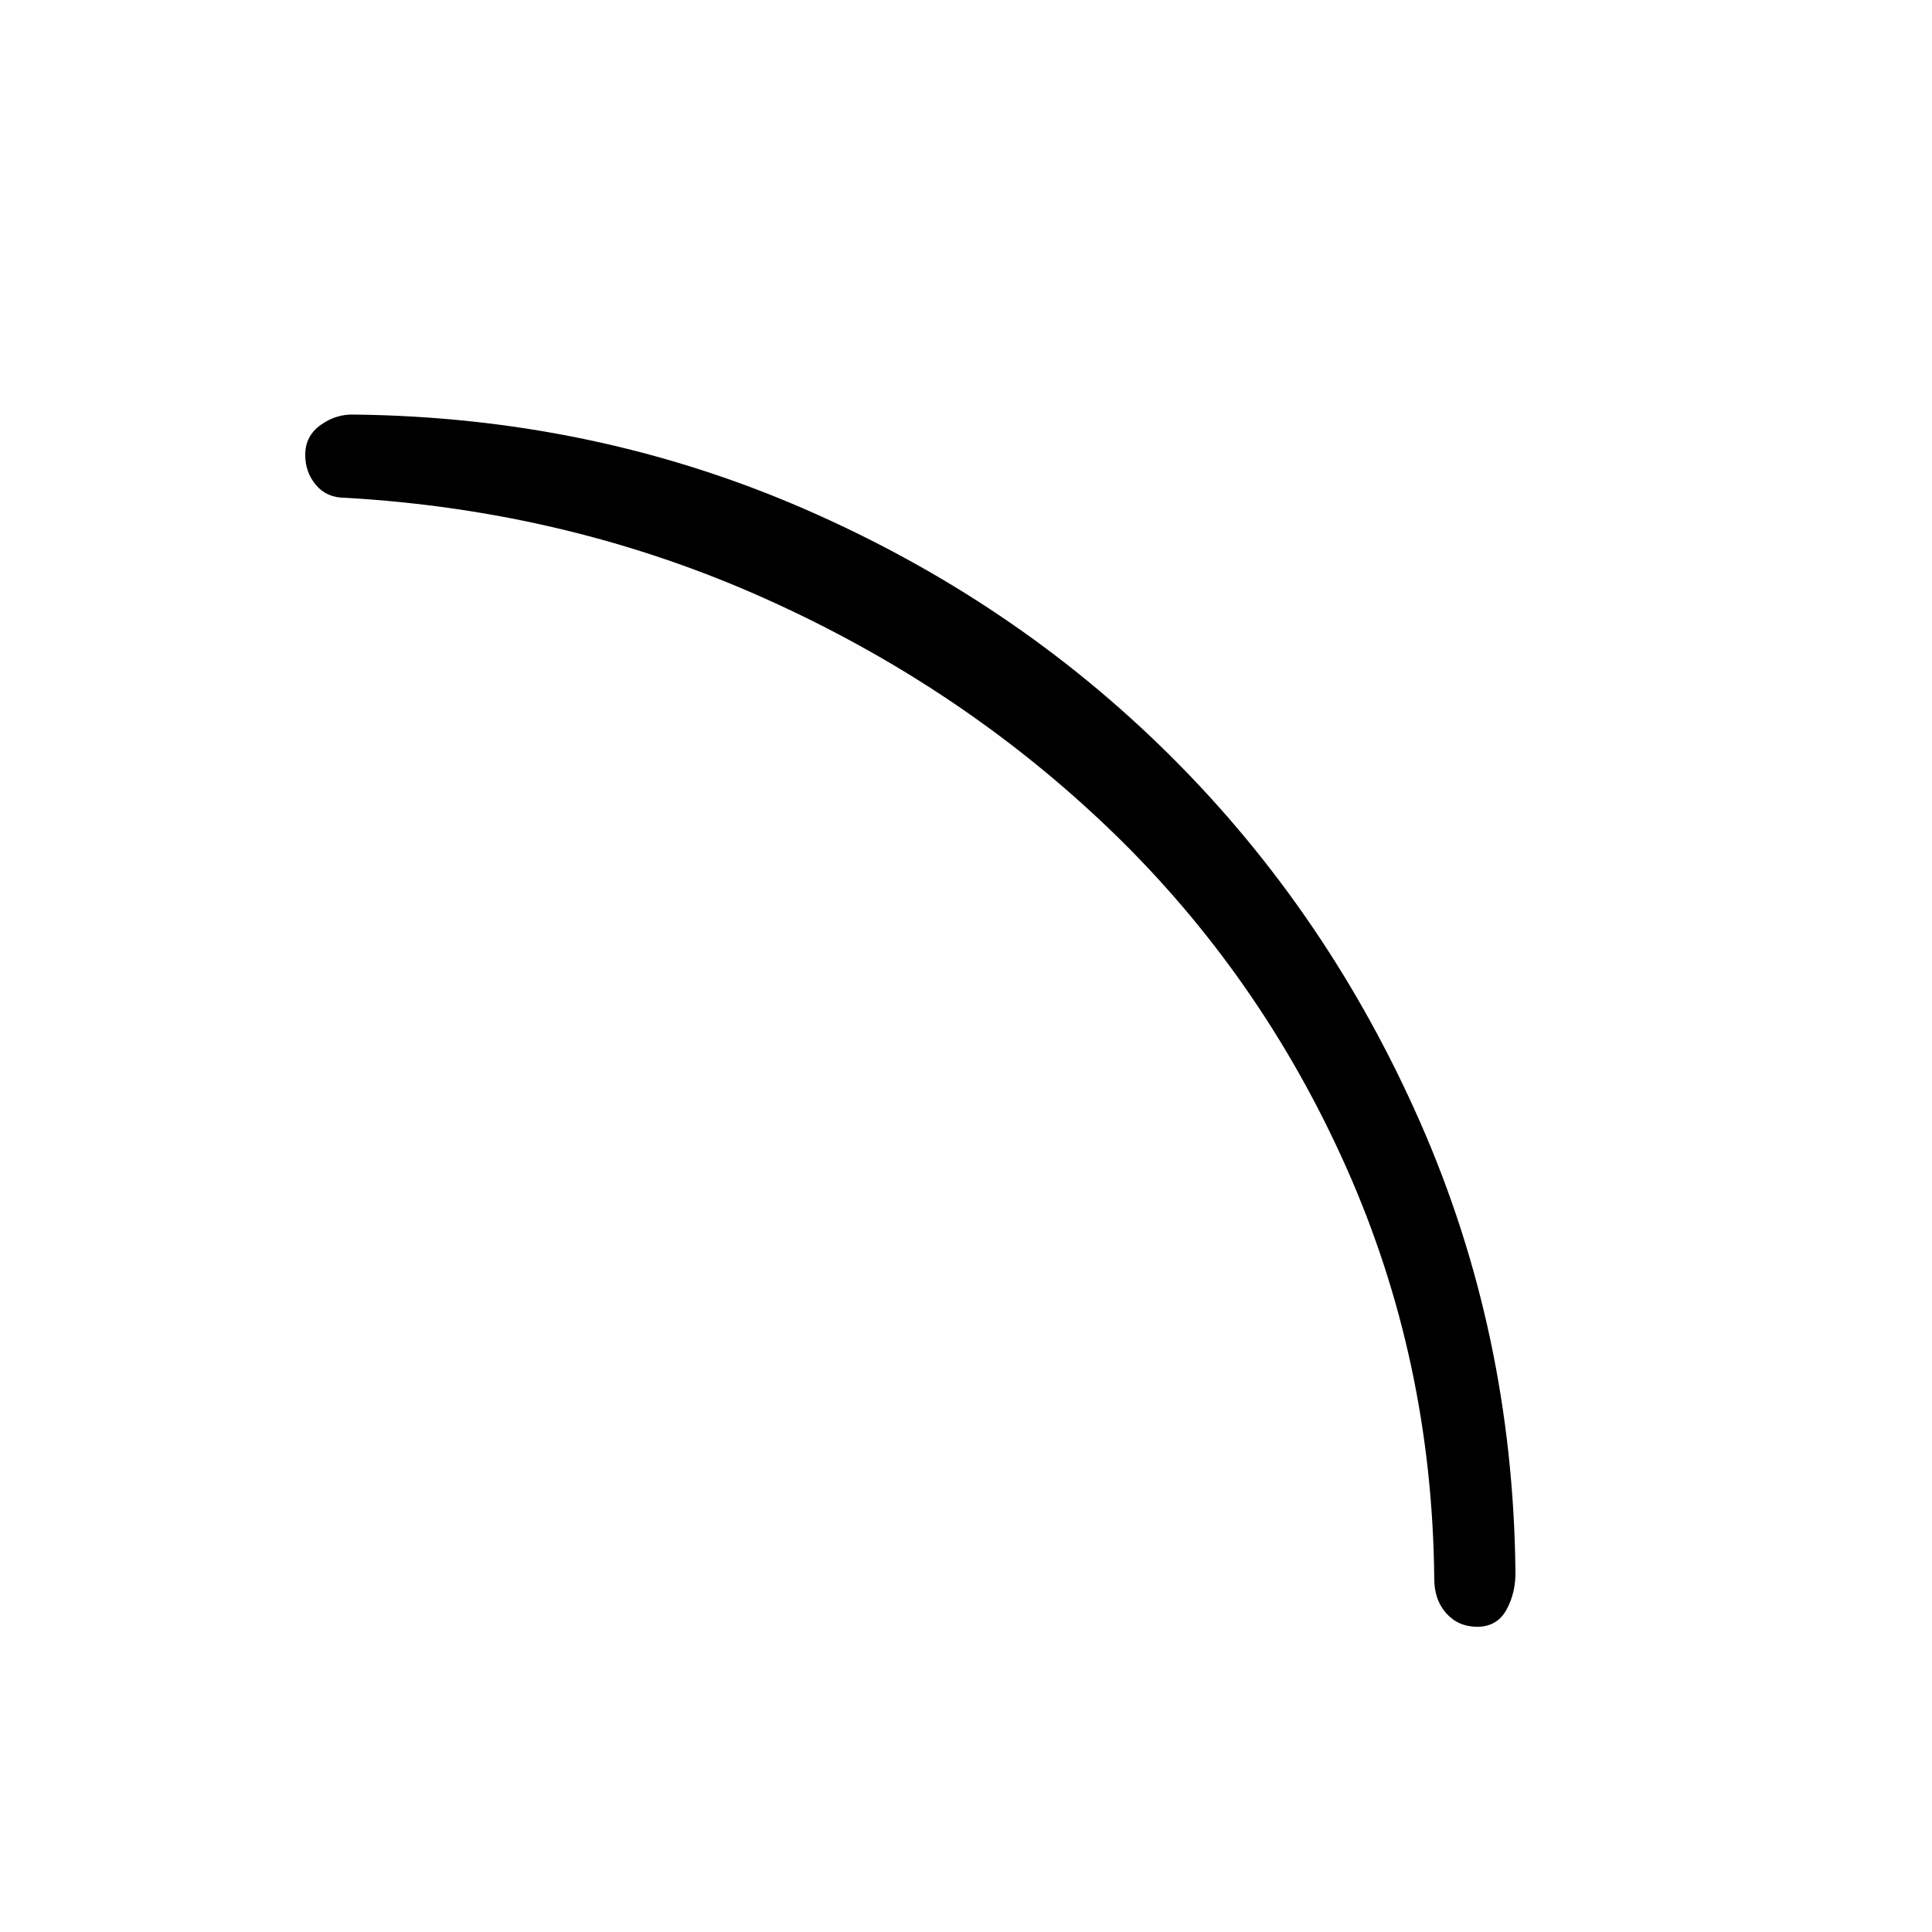 <svg xmlns="http://www.w3.org/2000/svg" height="40" viewBox="0 96 960 960" width="40"><path d="M734 904.333q-9.333 0-15.333-6.666-6-6.667-6-17.334Q711.667 772 669 676.167q-42.666-95.834-116.833-167.334T380.333 393.5q-97.666-43.834-209-50.167-9 0-14.333-6.333t-5.333-15q0-9.333 7.666-14.833Q167 301.667 176 302q118.667 1.333 223.167 46.667Q503.667 394 581.833 471.833 660 549.667 705.833 654 751.667 758.333 753 876.333q.333 10.667-4.333 19.334Q744 904.333 734 904.333Z"/></svg>